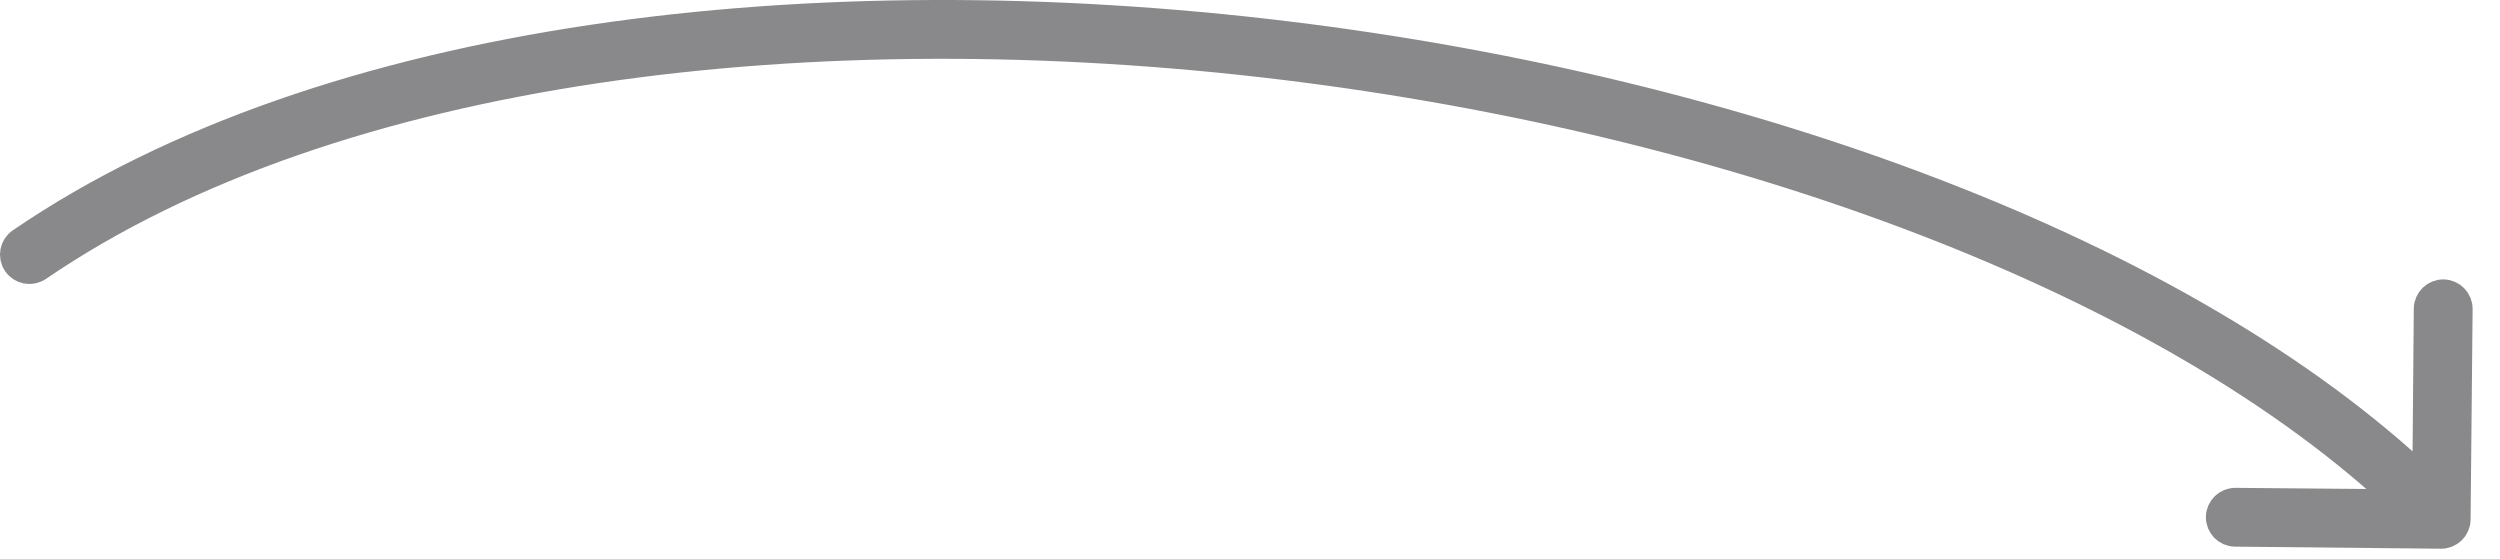 <svg width="85" height="19" viewBox="0 0 85 19" fill="none" xmlns="http://www.w3.org/2000/svg">
<path fill-rule="evenodd" clip-rule="evenodd" d="M43.627 2.214C27.738 0.283 11.385 2.169 1.282 9.069C1.054 9.224 0.743 9.166 0.587 8.938C0.431 8.71 0.49 8.398 0.718 8.243C11.115 1.142 27.762 -0.722 43.748 1.222C59.198 3.1 74.203 8.555 82.518 16.475L82.569 10.492C82.574 10.216 82.801 9.996 83.077 10C83.353 10.004 83.573 10.232 83.569 10.508L83.5 17.663C83.496 17.939 83.269 18.16 82.992 18.156L75.992 18.086C75.716 18.082 75.496 17.855 75.5 17.579C75.504 17.303 75.731 17.082 76.008 17.087L81.763 17.137C73.661 9.466 58.946 4.077 43.627 2.214Z" fill="#89898B" stroke="#89898B"/>
</svg>
